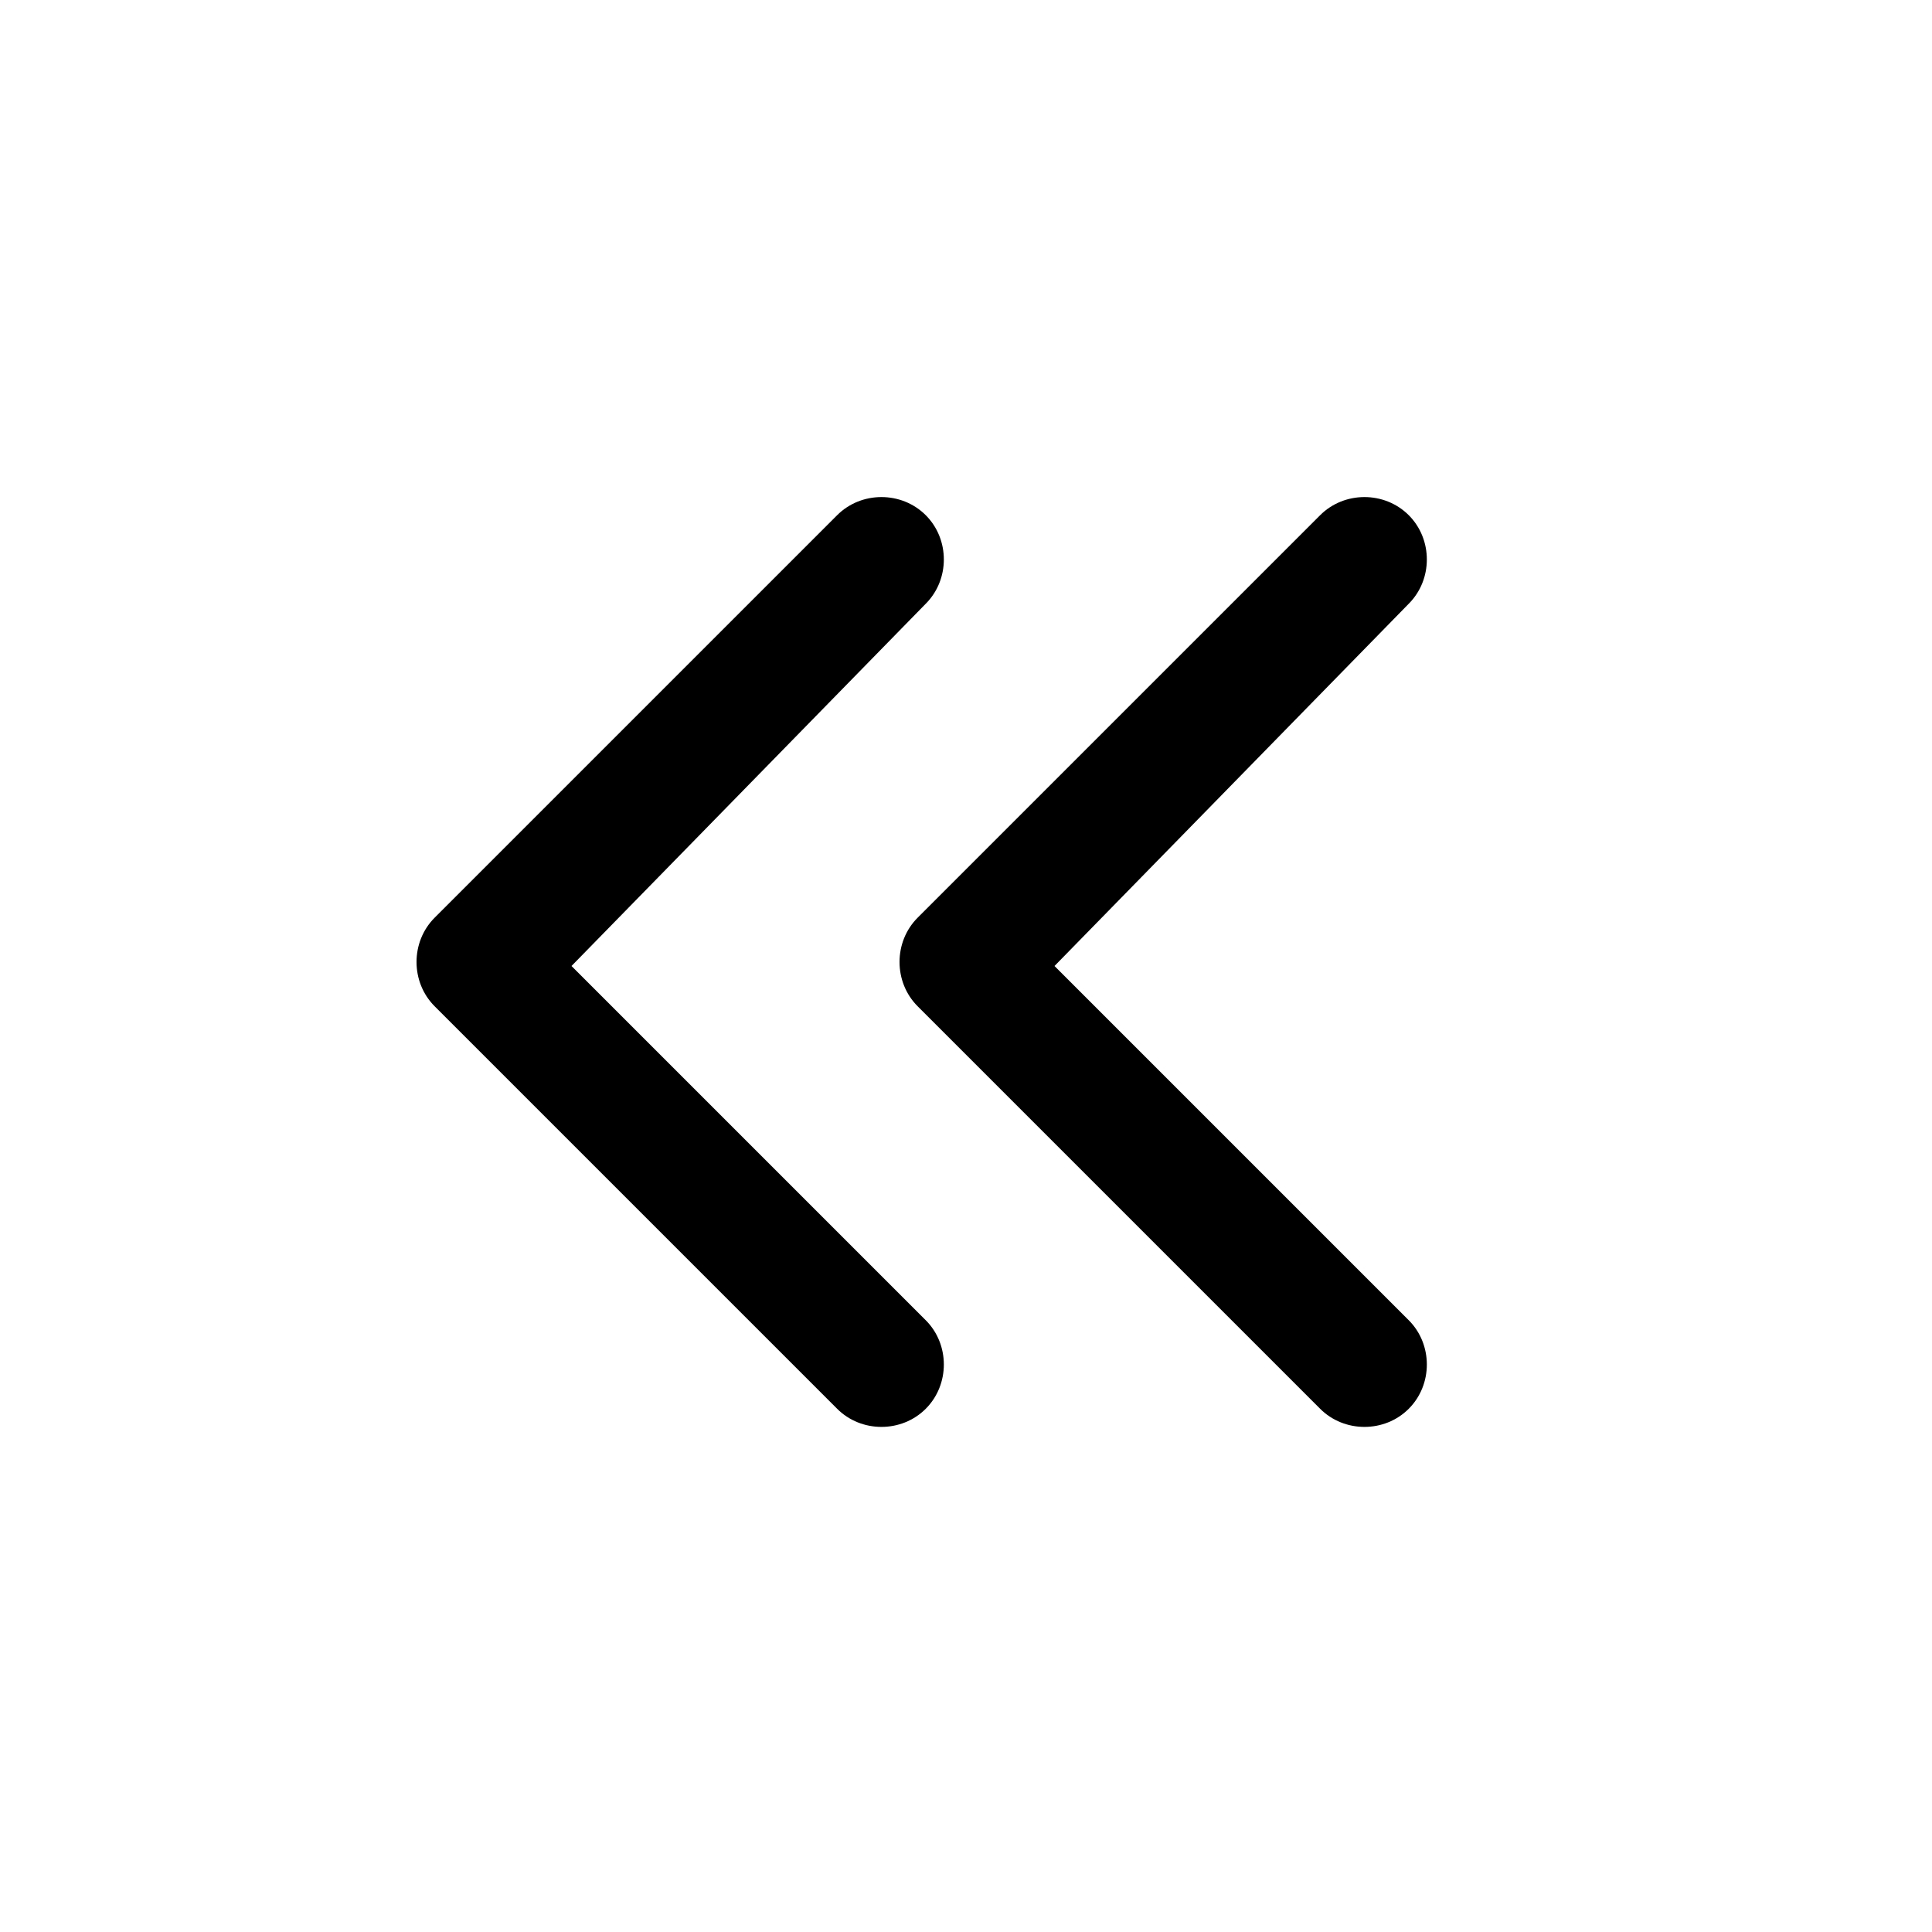 <svg xmlns="http://www.w3.org/2000/svg" width="32" height="32"><path d="M15.333 10c.4-.4.4-1.067 0-1.467s-1.067-.4-1.467 0L7.199 15.2c-.4.4-.4 1.067 0 1.467l6.667 6.667c.4.4 1.067.4 1.467 0s.4-1.067 0-1.467L9.466 16zm8 0c.4-.4.4-1.067 0-1.467s-1.067-.4-1.467 0L15.199 15.2c-.4.4-.4 1.067 0 1.467l6.667 6.667c.4.4 1.067.4 1.467 0s.4-1.067 0-1.467L17.466 16z"/></svg>